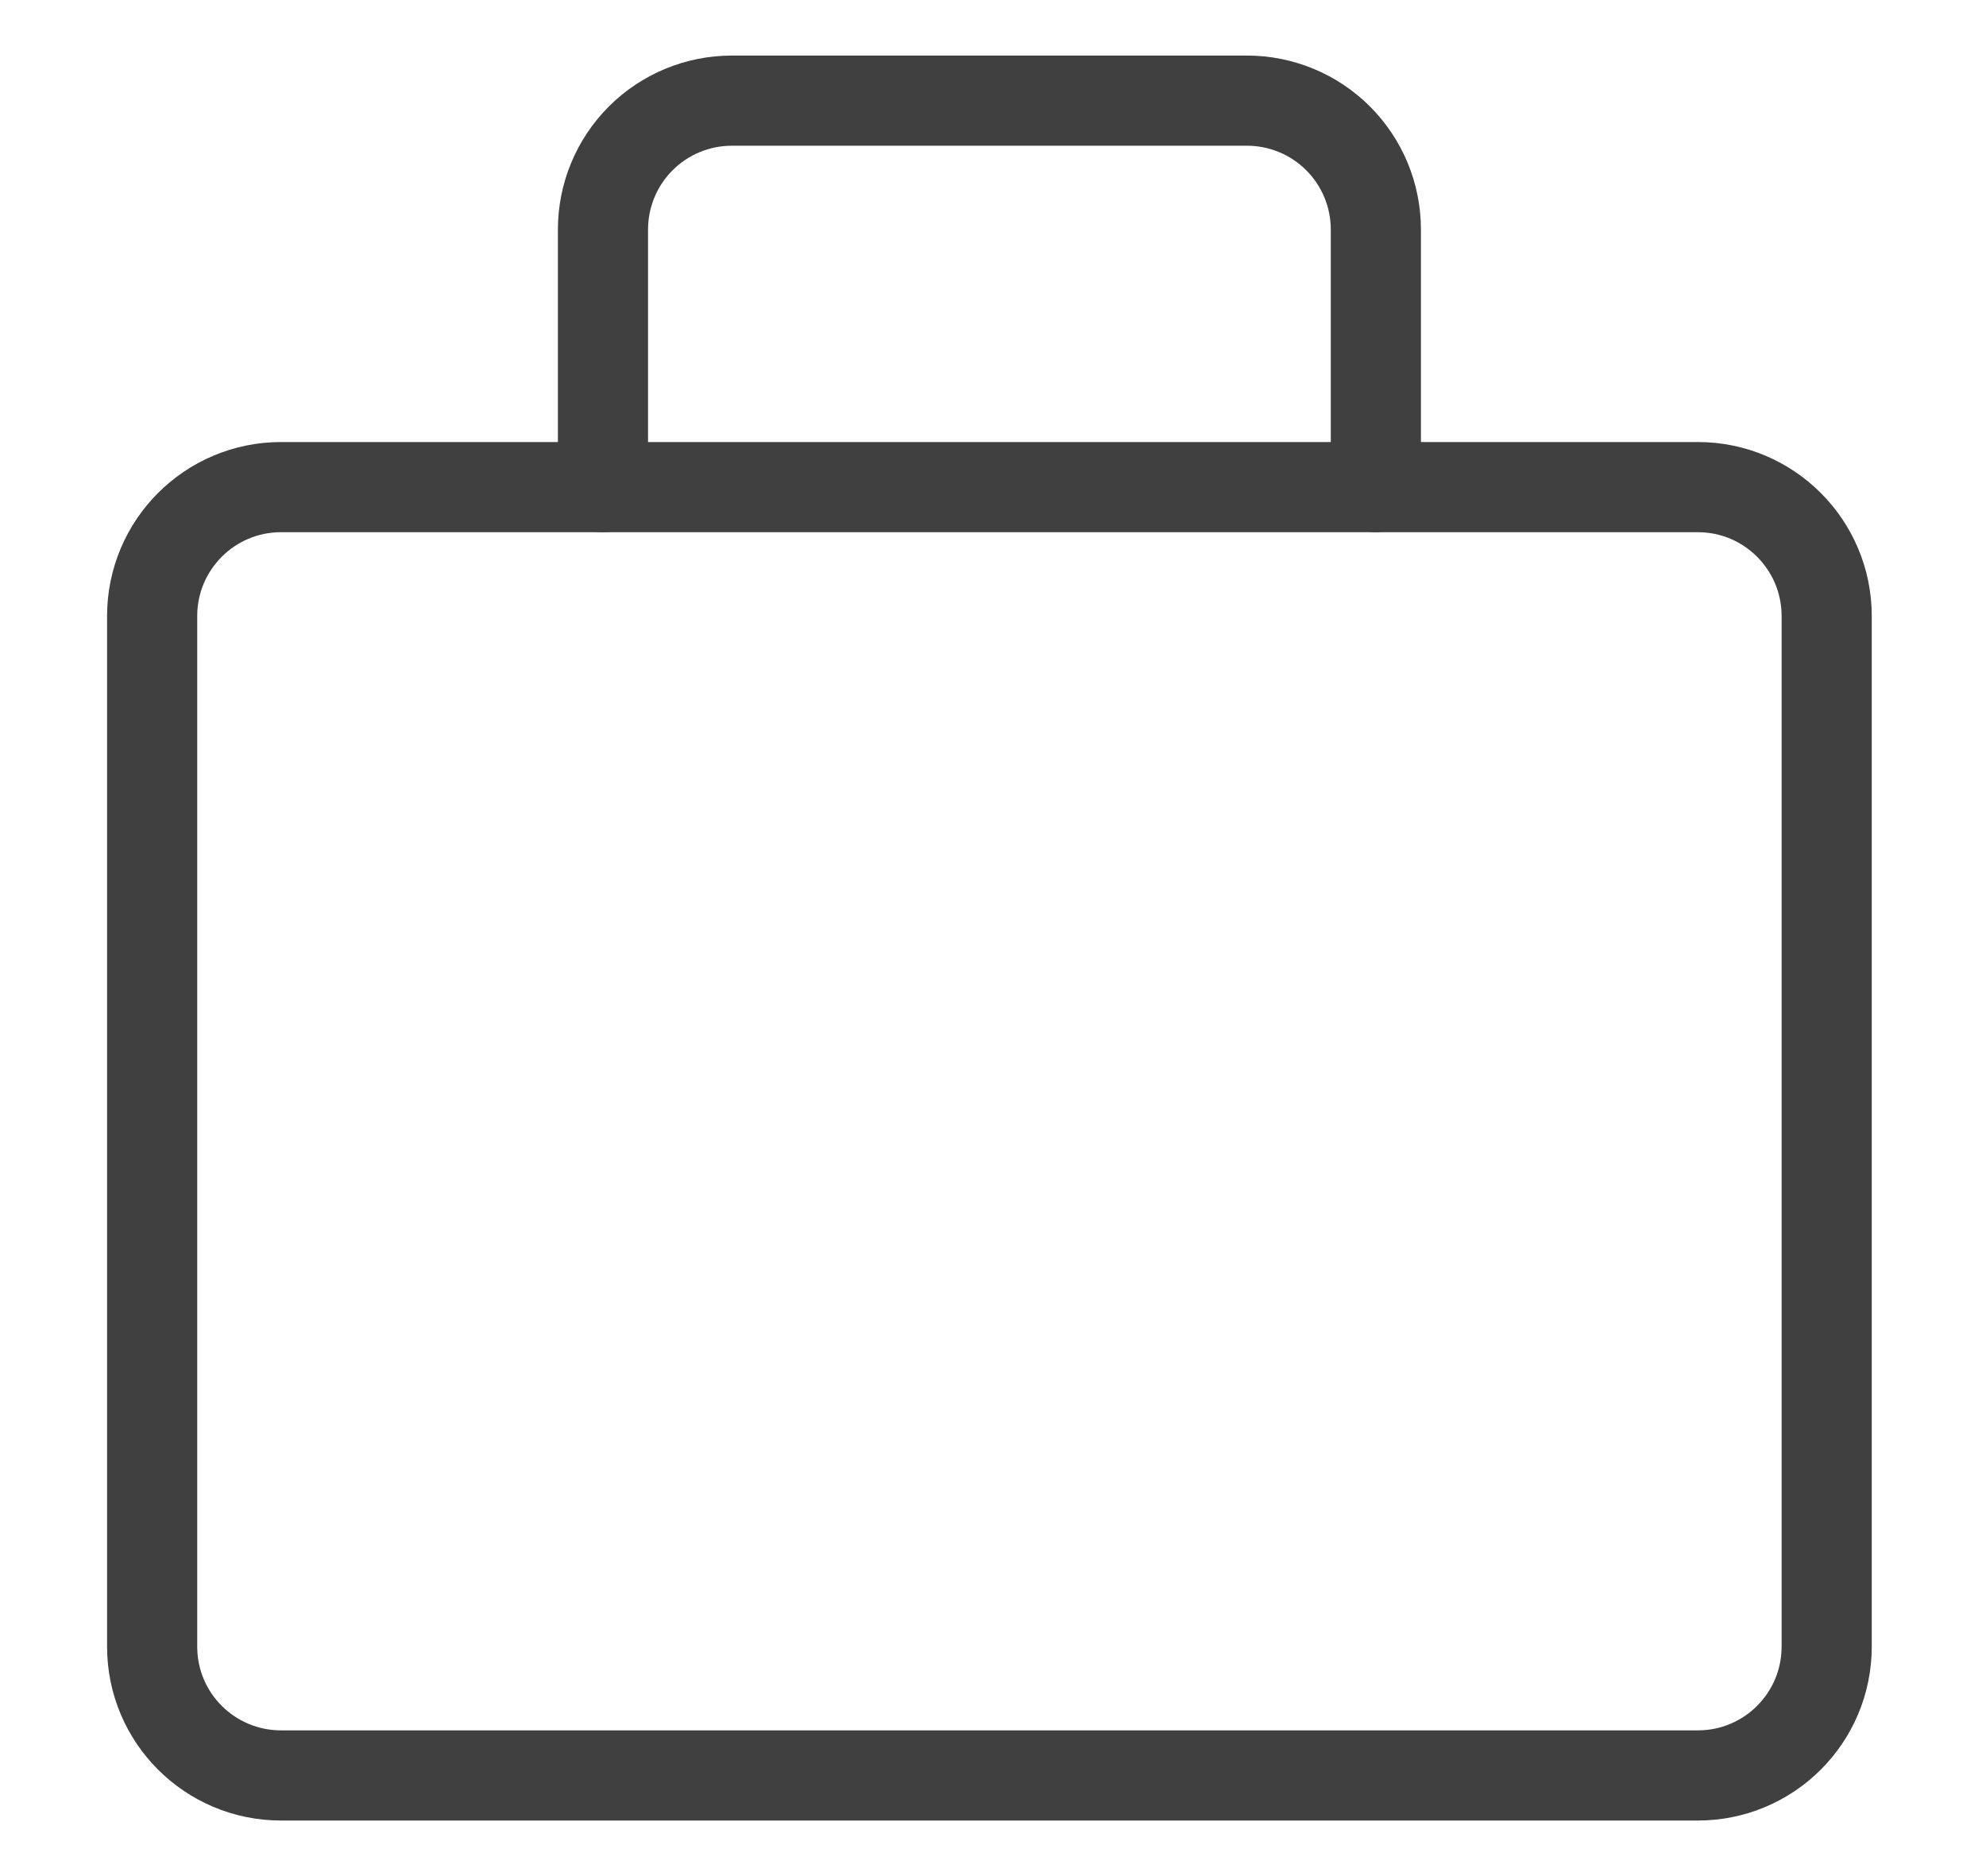 <svg width="18" height="17" viewBox="0 0 18 17" fill="none" xmlns="http://www.w3.org/2000/svg">
<g clip-path="url(#clip0_539_6085)">
<path d="M15.389 4.414H2.547C1.902 4.414 1.379 4.937 1.379 5.582V14.921C1.379 15.566 1.902 16.088 2.547 16.088H15.389C16.033 16.088 16.556 15.566 16.556 14.921V5.582C16.556 4.937 16.033 4.414 15.389 4.414Z" stroke="#404040" stroke-width="0.817" stroke-linecap="round" stroke-linejoin="round"/>
<path d="M12.47 4.414V2.08C12.47 1.77 12.347 1.473 12.128 1.254C11.909 1.035 11.612 0.912 11.303 0.912H6.633C6.323 0.912 6.026 1.035 5.807 1.254C5.588 1.473 5.465 1.77 5.465 2.08V4.414" stroke="#404040" stroke-width="0.817" stroke-linecap="round" stroke-linejoin="round"/>
</g>
<defs>
<clipPath id="clip0_539_6085">
<rect width="16.344" height="16.344" fill="white" transform="translate(0.796 0.328)"/>
</clipPath>
</defs>
</svg>
